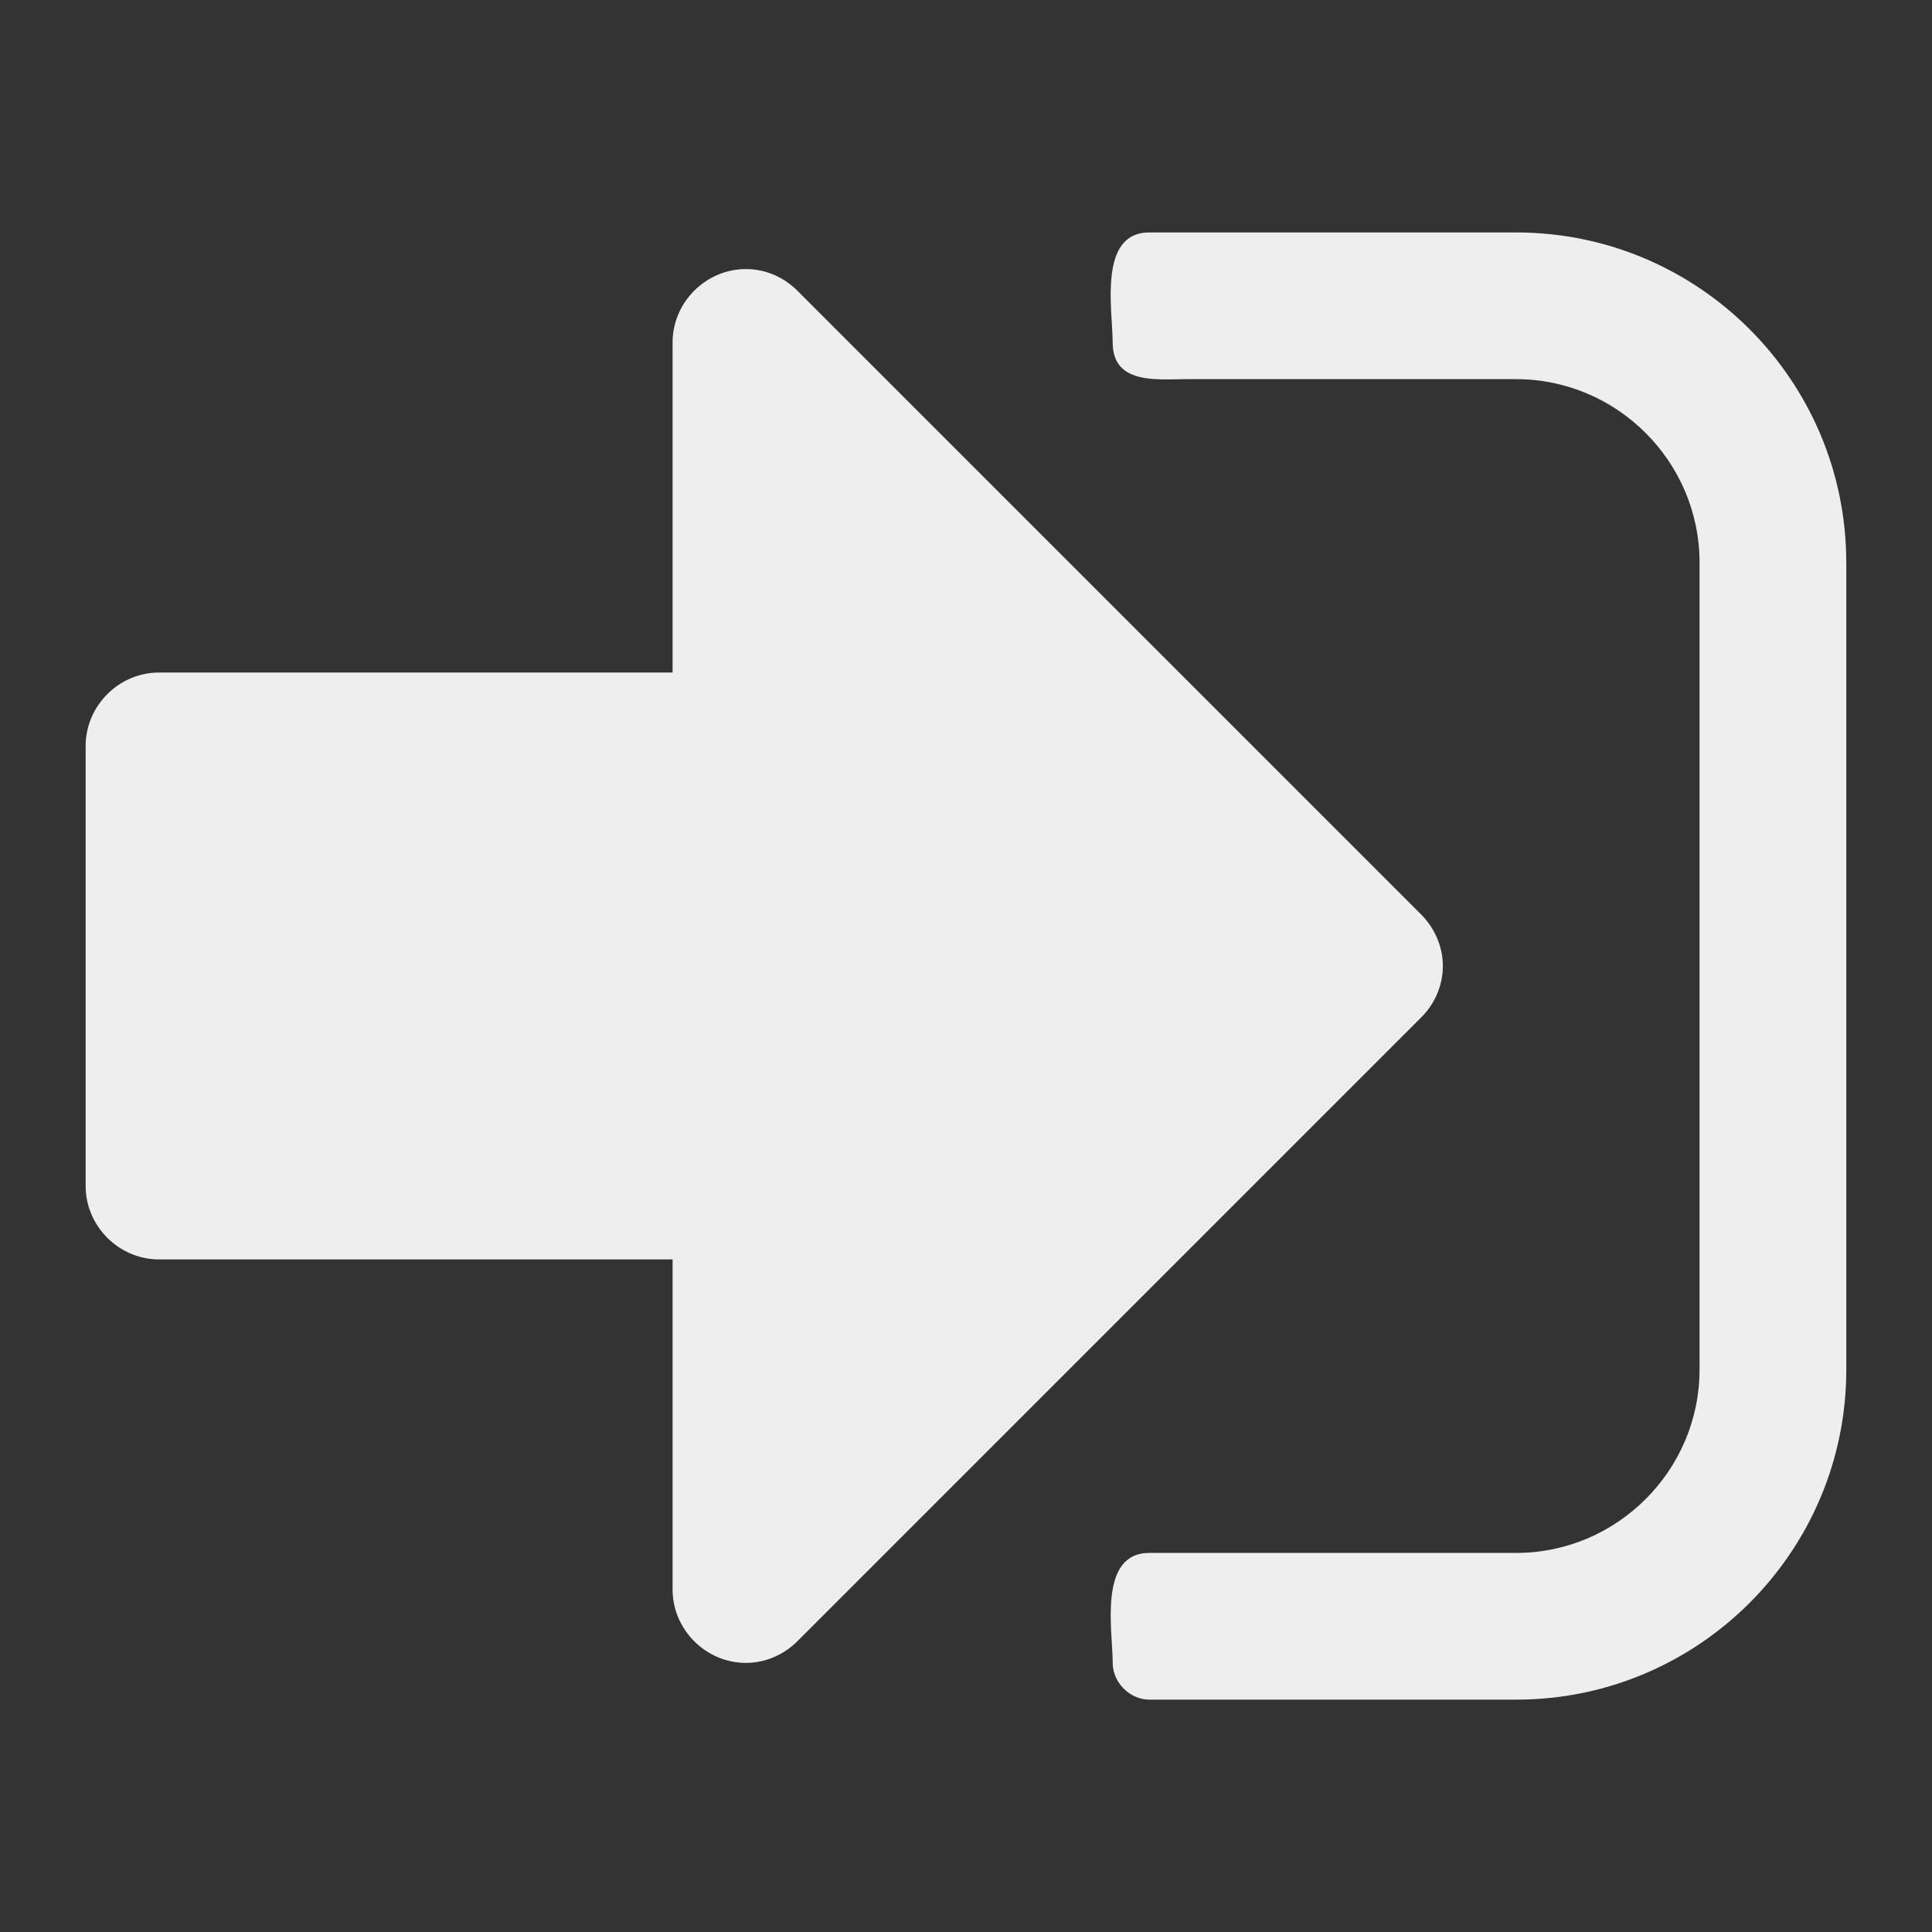 <?xml version="1.0" encoding="UTF-8" standalone="no"?>
<!-- Generated by IcoMoon.io -->

<svg
   xmlns:dc="http://purl.org/dc/elements/1.1/"
   xmlns:cc="http://creativecommons.org/ns#"
   xmlns:rdf="http://www.w3.org/1999/02/22-rdf-syntax-ns#"
   xmlns:svg="http://www.w3.org/2000/svg"
   xmlns="http://www.w3.org/2000/svg"
   xmlns:sodipodi="http://sodipodi.sourceforge.net/DTD/sodipodi-0.dtd"
   xmlns:inkscape="http://www.inkscape.org/namespaces/inkscape"
   version="1.1"
   width="48"
   height="48"
   viewBox="0 0 48 48"
   id="svg6"
   sodipodi:docname="system-log-in.svg"
   inkscape:version="0.92.4 (5da689c313, 2019-01-14)">
  <rect x="0" y="0" width="48" height="48" fill="#333333" stroke="none"/>
  <defs
     id="defs10" />
  <sodipodi:namedview
     pagecolor="#ffffff"
     bordercolor="#666666"
     borderopacity="1"
     objecttolerance="10"
     gridtolerance="10"
     guidetolerance="10"
     inkscape:pageopacity="0"
     inkscape:pageshadow="2"
     inkscape:window-width="1280"
     inkscape:window-height="954"
     id="namedview8"
     showgrid="false"
     inkscape:zoom="8.4285714"
     inkscape:cx="9.9237288"
     inkscape:cy="14"
     inkscape:window-x="0"
     inkscape:window-y="0"
     inkscape:window-maximized="1"
     inkscape:current-layer="svg6" />
  <title
     id="title2">sign-in</title>
  <path
     d="m 35.847,24 c 0,0.485 -0.199,0.94 -0.541,1.281 l -15.492,15.492 c -0.341,0.341 -0.798,0.541 -1.281,0.541 -0.997,0 -1.823,-0.826 -1.823,-1.823 V 31.29 H 3.951 c -0.997,0 -1.823,-0.826 -1.823,-1.823 V 18.532 c 0,-0.997 0.826,-1.823 1.823,-1.823 H 16.71 V 8.508 c 0,-0.997 0.826,-1.823 1.823,-1.823 0.485,0 0.94,0.199 1.281,0.541 l 15.492,15.492 C 35.646,23.06 35.847,23.517 35.847,24 Z M 45.871,13.976 v 20.049 c 0,4.527 -3.674,8.202 -8.202,8.202 h -9.113 c -0.485,0 -0.911,-0.426 -0.911,-0.911 0,-0.798 -0.37,-2.734 0.911,-2.734 h 9.113 c 2.506,0 4.556,-2.05 4.556,-4.556 V 13.976 c 0,-2.506 -2.05,-4.556 -4.556,-4.556 h -8.202 c -0.713,0 -1.823,0.142 -1.823,-0.911 0,-0.798 -0.37,-2.734 0.911,-2.734 h 9.113 c 4.527,0 8.202,3.674 8.202,8.202 z"
     id="path4"
     inkscape:connector-curvature="0"
     style="stroke-width:1.823;fill:#eeeeee;fill-opacity:1" />
</svg>
